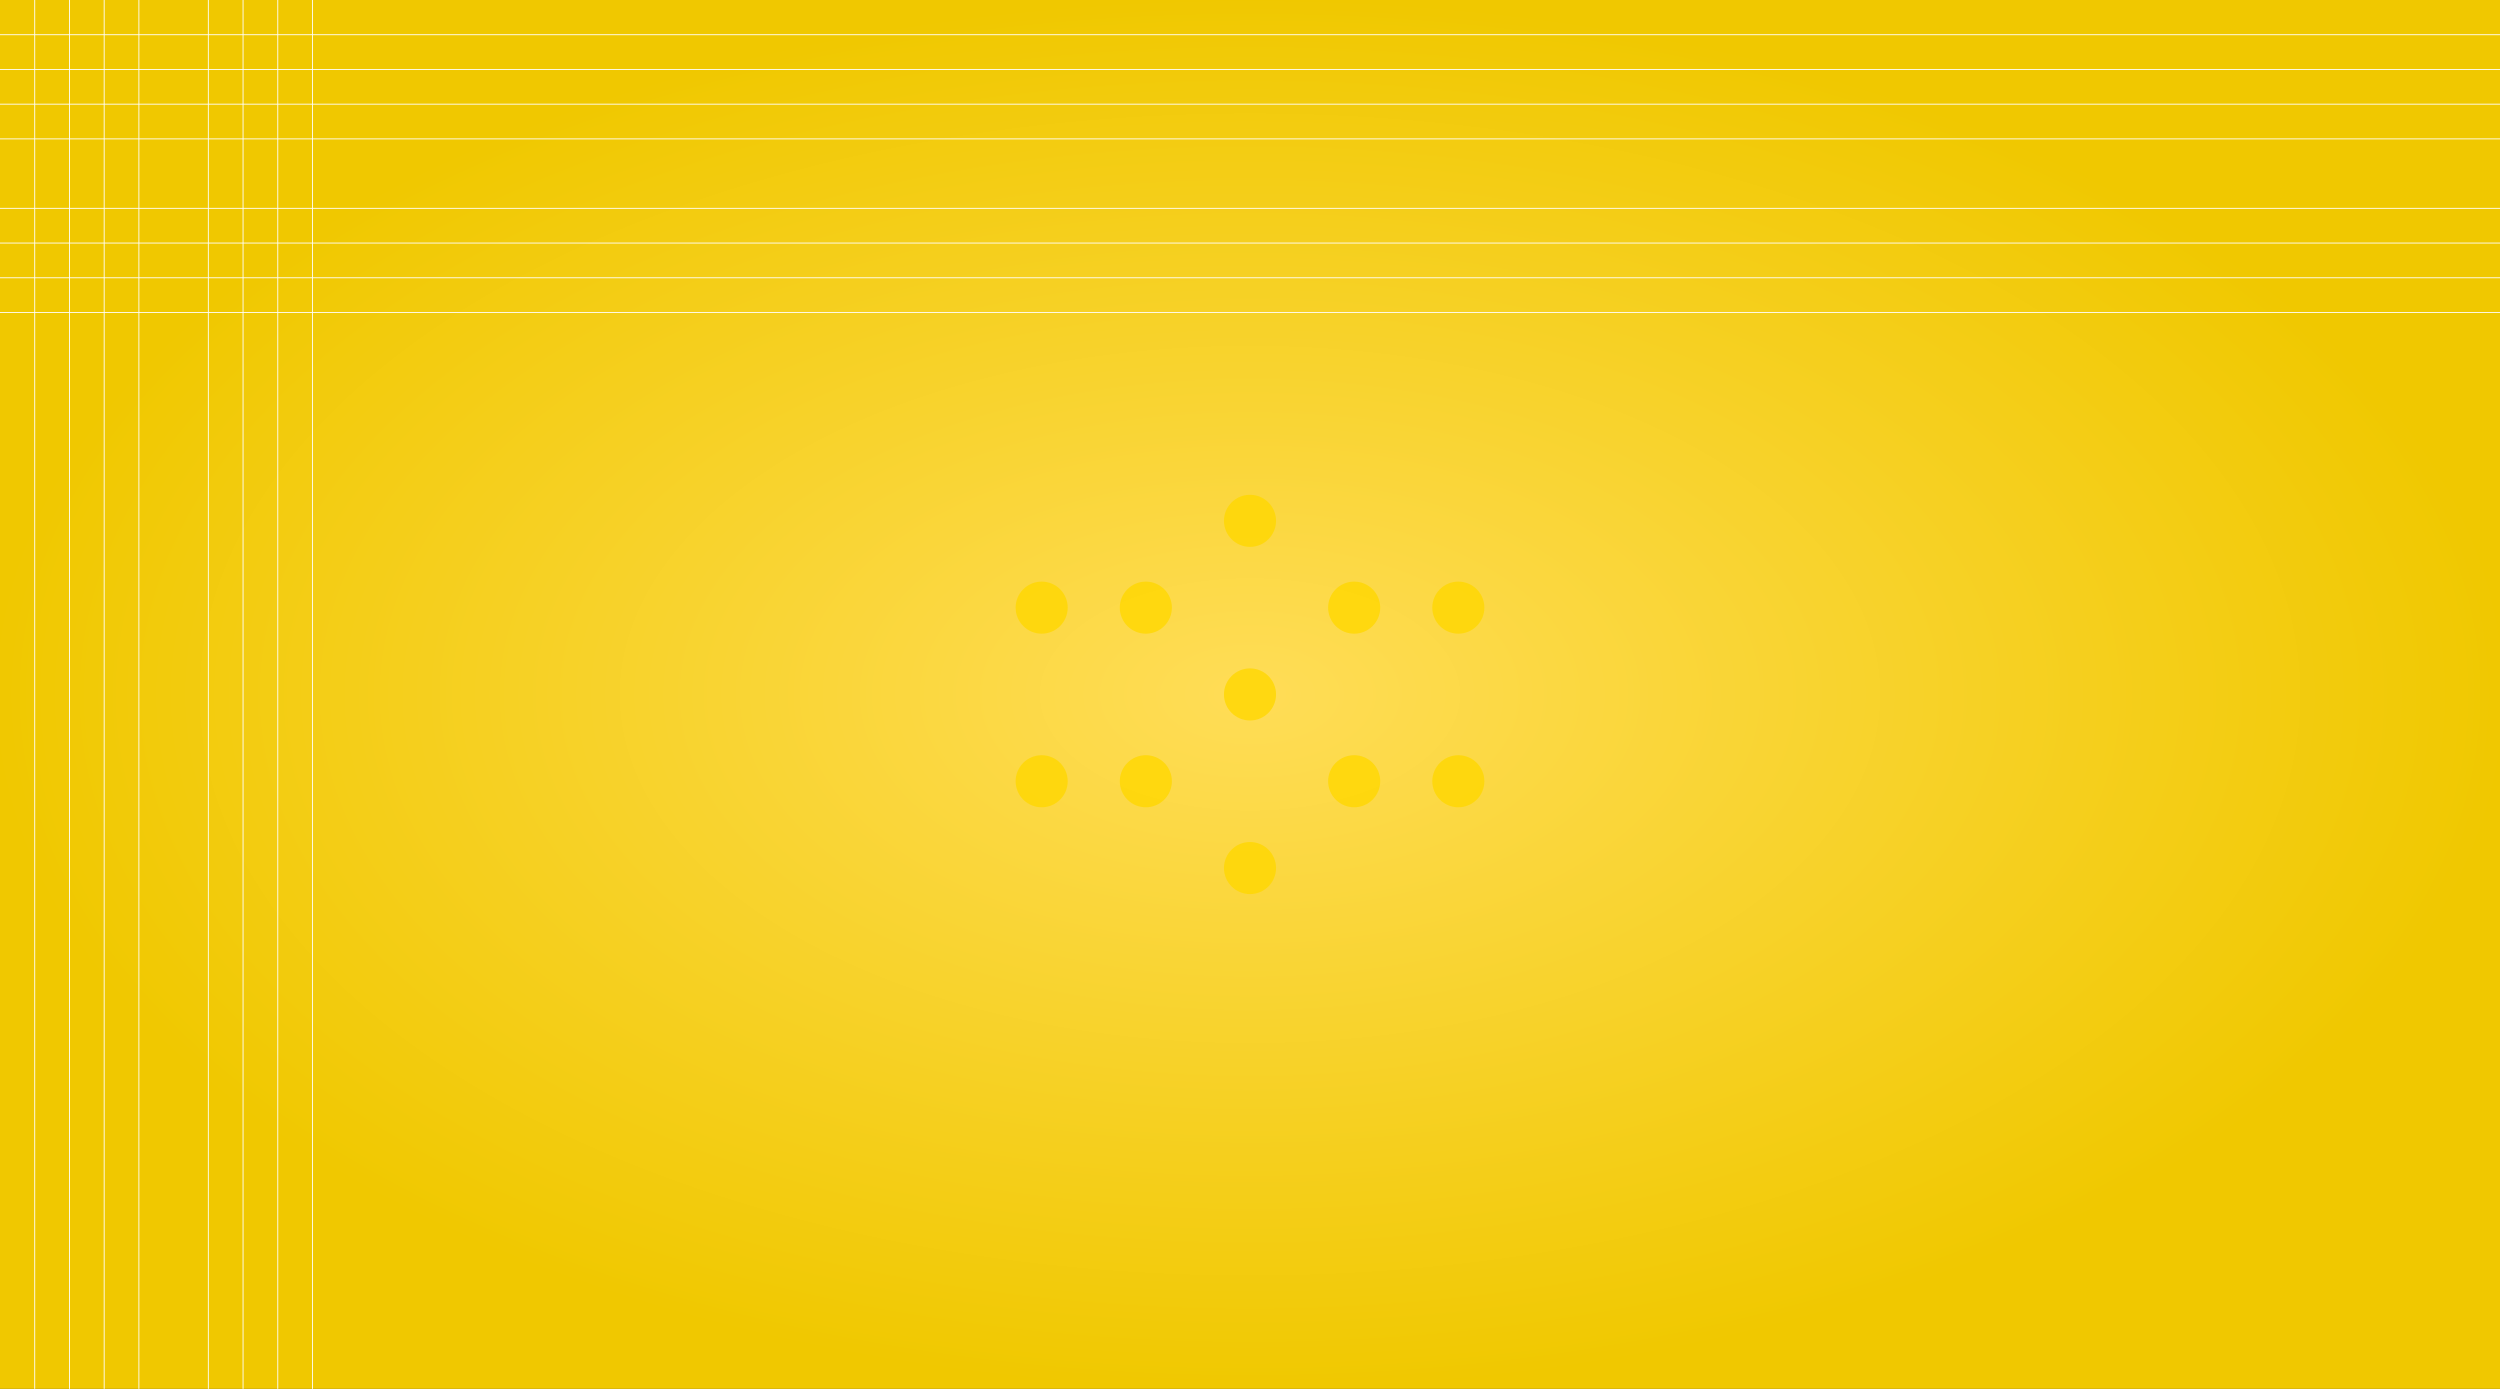 <svg width="100%" height="100%" viewBox="0 0 1440 800" xmlns="http://www.w3.org/2000/svg">
    <rect x="0" y="0" width="1440" height="800" fill="#333333" stroke="none"/>
    <defs>
        <radialGradient id="gradient" cx="50%" cy="50%" r="50%" fx="50%" fy="50%">
            <stop offset="0%" style="stop-color: #ffdd57; stop-opacity: 1" /> <!-- Light yellow center -->
            <stop offset="100%" style="stop-color: #f0c800; stop-opacity: 1" /> <!-- Darker yellow at the edge -->
        </radialGradient>
    </defs>

    <!-- Background -->
    <rect width="100%" height="100%" fill="url(#gradient)" />

    <!-- Light grid lines -->
    <g stroke="#ffffff" stroke-width="0.5">
        <!-- Vertical grid lines -->
        <line x1="20" y1="0" x2="20" y2="800" />
        <line x1="40" y1="0" x2="40" y2="800" />
        <line x1="60" y1="0" x2="60" y2="800" />
        <line x1="80" y1="0" x2="80" y2="800" />
        <line x1="120" y1="0" x2="120" y2="800" />
        <line x1="140" y1="0" x2="140" y2="800" />
        <line x1="160" y1="0" x2="160" y2="800" />
        <line x1="180" y1="0" x2="180" y2="800" />

        <!-- Horizontal grid lines -->
        <line x1="0" y1="20" x2="1440" y2="20" />
        <line x1="0" y1="40" x2="1440" y2="40" />
        <line x1="0" y1="60" x2="1440" y2="60" />
        <line x1="0" y1="80" x2="1440" y2="80" />
        <line x1="0" y1="120" x2="1440" y2="120" />
        <line x1="0" y1="140" x2="1440" y2="140" />
        <line x1="0" y1="160" x2="1440" y2="160" />
        <line x1="0" y1="180" x2="1440" y2="180" />
    </g>

    <!-- Grid of smaller circles -->
    <g fill="#FFD700" opacity="0.8">
        <!-- Rows of circles -->
        <circle cx="720" cy="300" r="15" />
        <circle cx="720" cy="400" r="15" />
        <circle cx="720" cy="500" r="15" />
        <circle cx="600" cy="350" r="15" />
        <circle cx="600" cy="450" r="15" />
        <circle cx="840" cy="350" r="15" />
        <circle cx="840" cy="450" r="15" />
        <circle cx="660" cy="350" r="15" />
        <circle cx="780" cy="350" r="15" />
        <circle cx="660" cy="450" r="15" />
        <circle cx="780" cy="450" r="15" />
    </g>

    <!-- Button -->
    <a href="#projects" style="text-decoration: none;">
    </a>
</svg>